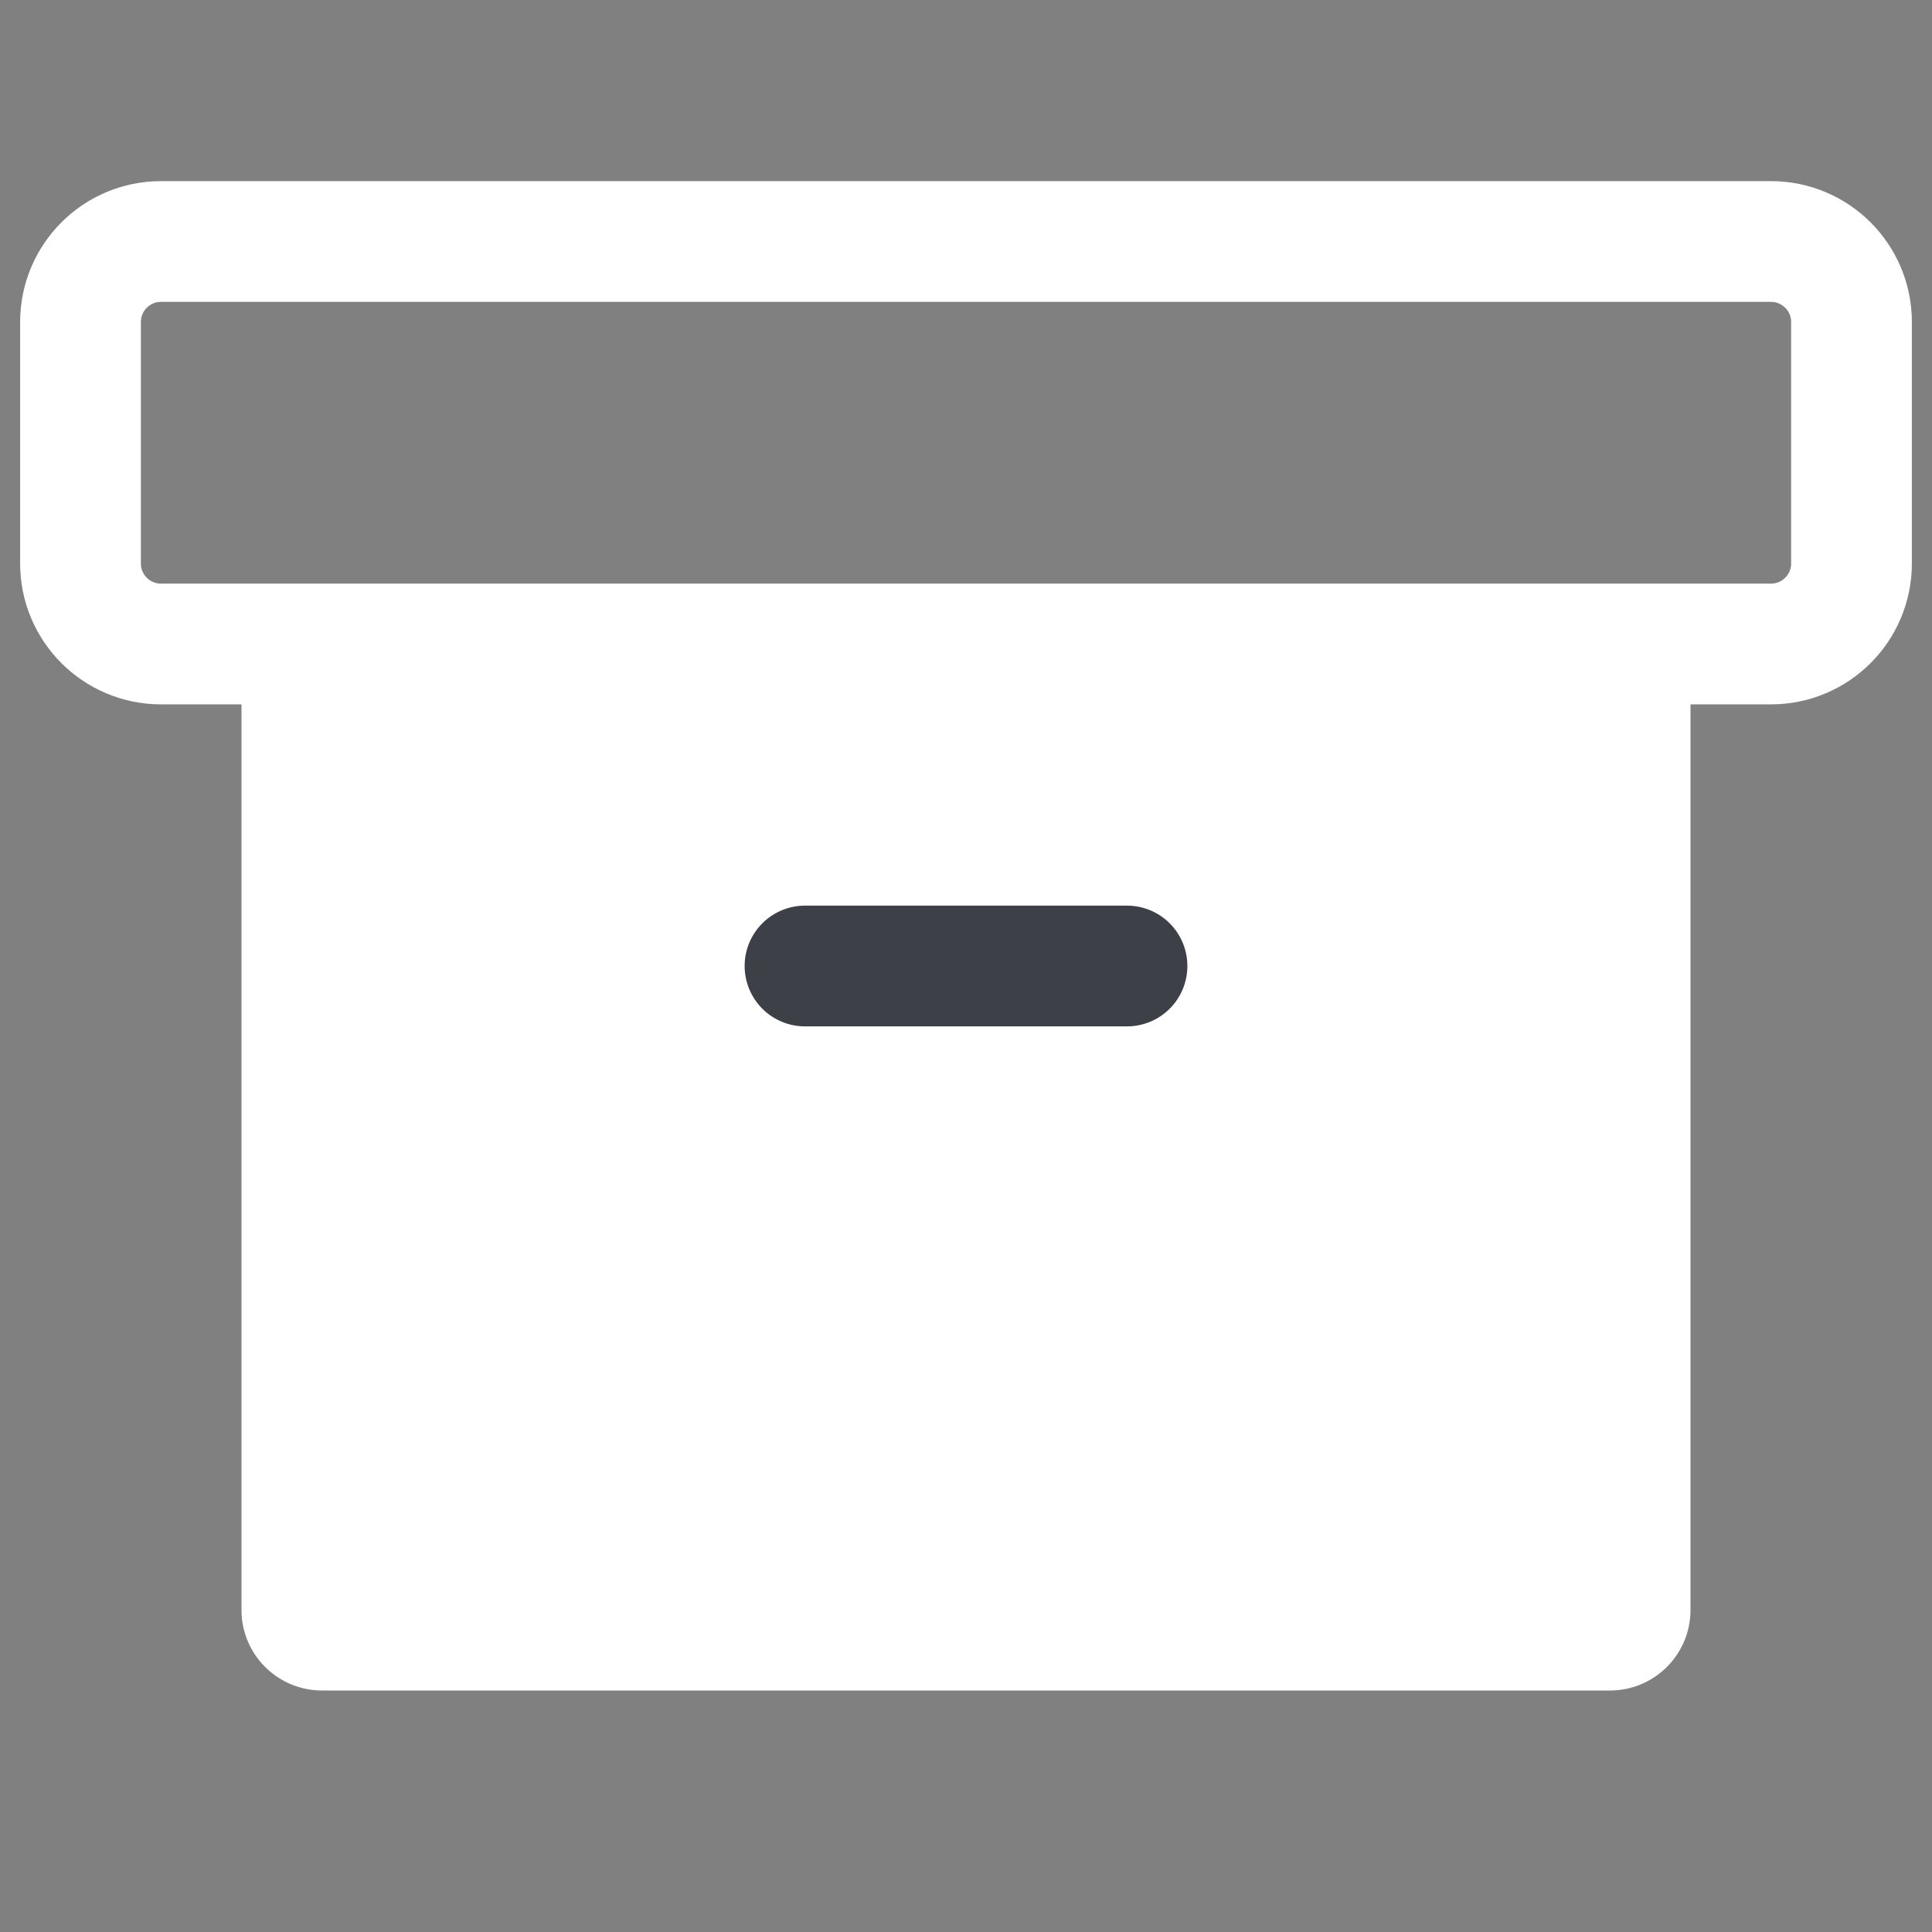 <svg width="24" height="24" viewBox="0 0 24 24" fill="none" xmlns="http://www.w3.org/2000/svg">
<rect x="0" y="0" width="24" height="24" fill="#808080" stroke="none"/>
<path d="M21 8V20C21 20.552 20.552 21 20 21H4C3.448 21 3 20.552 3 20V8" fill="white"/>
<path d="M22 3H2C1.448 3 1 3.448 1 4V7C1 7.552 1.448 8 2 8H22C22.552 8 23 7.552 23 7V4C23 3.448 22.552 3 22 3Z" stroke="white" stroke-width="1.5" stroke-linecap="round" stroke-linejoin="round"/>
<path d="M10 12H14" stroke="#3E4048" stroke-width="1.5" stroke-linecap="round" stroke-linejoin="round"/>
</svg>
